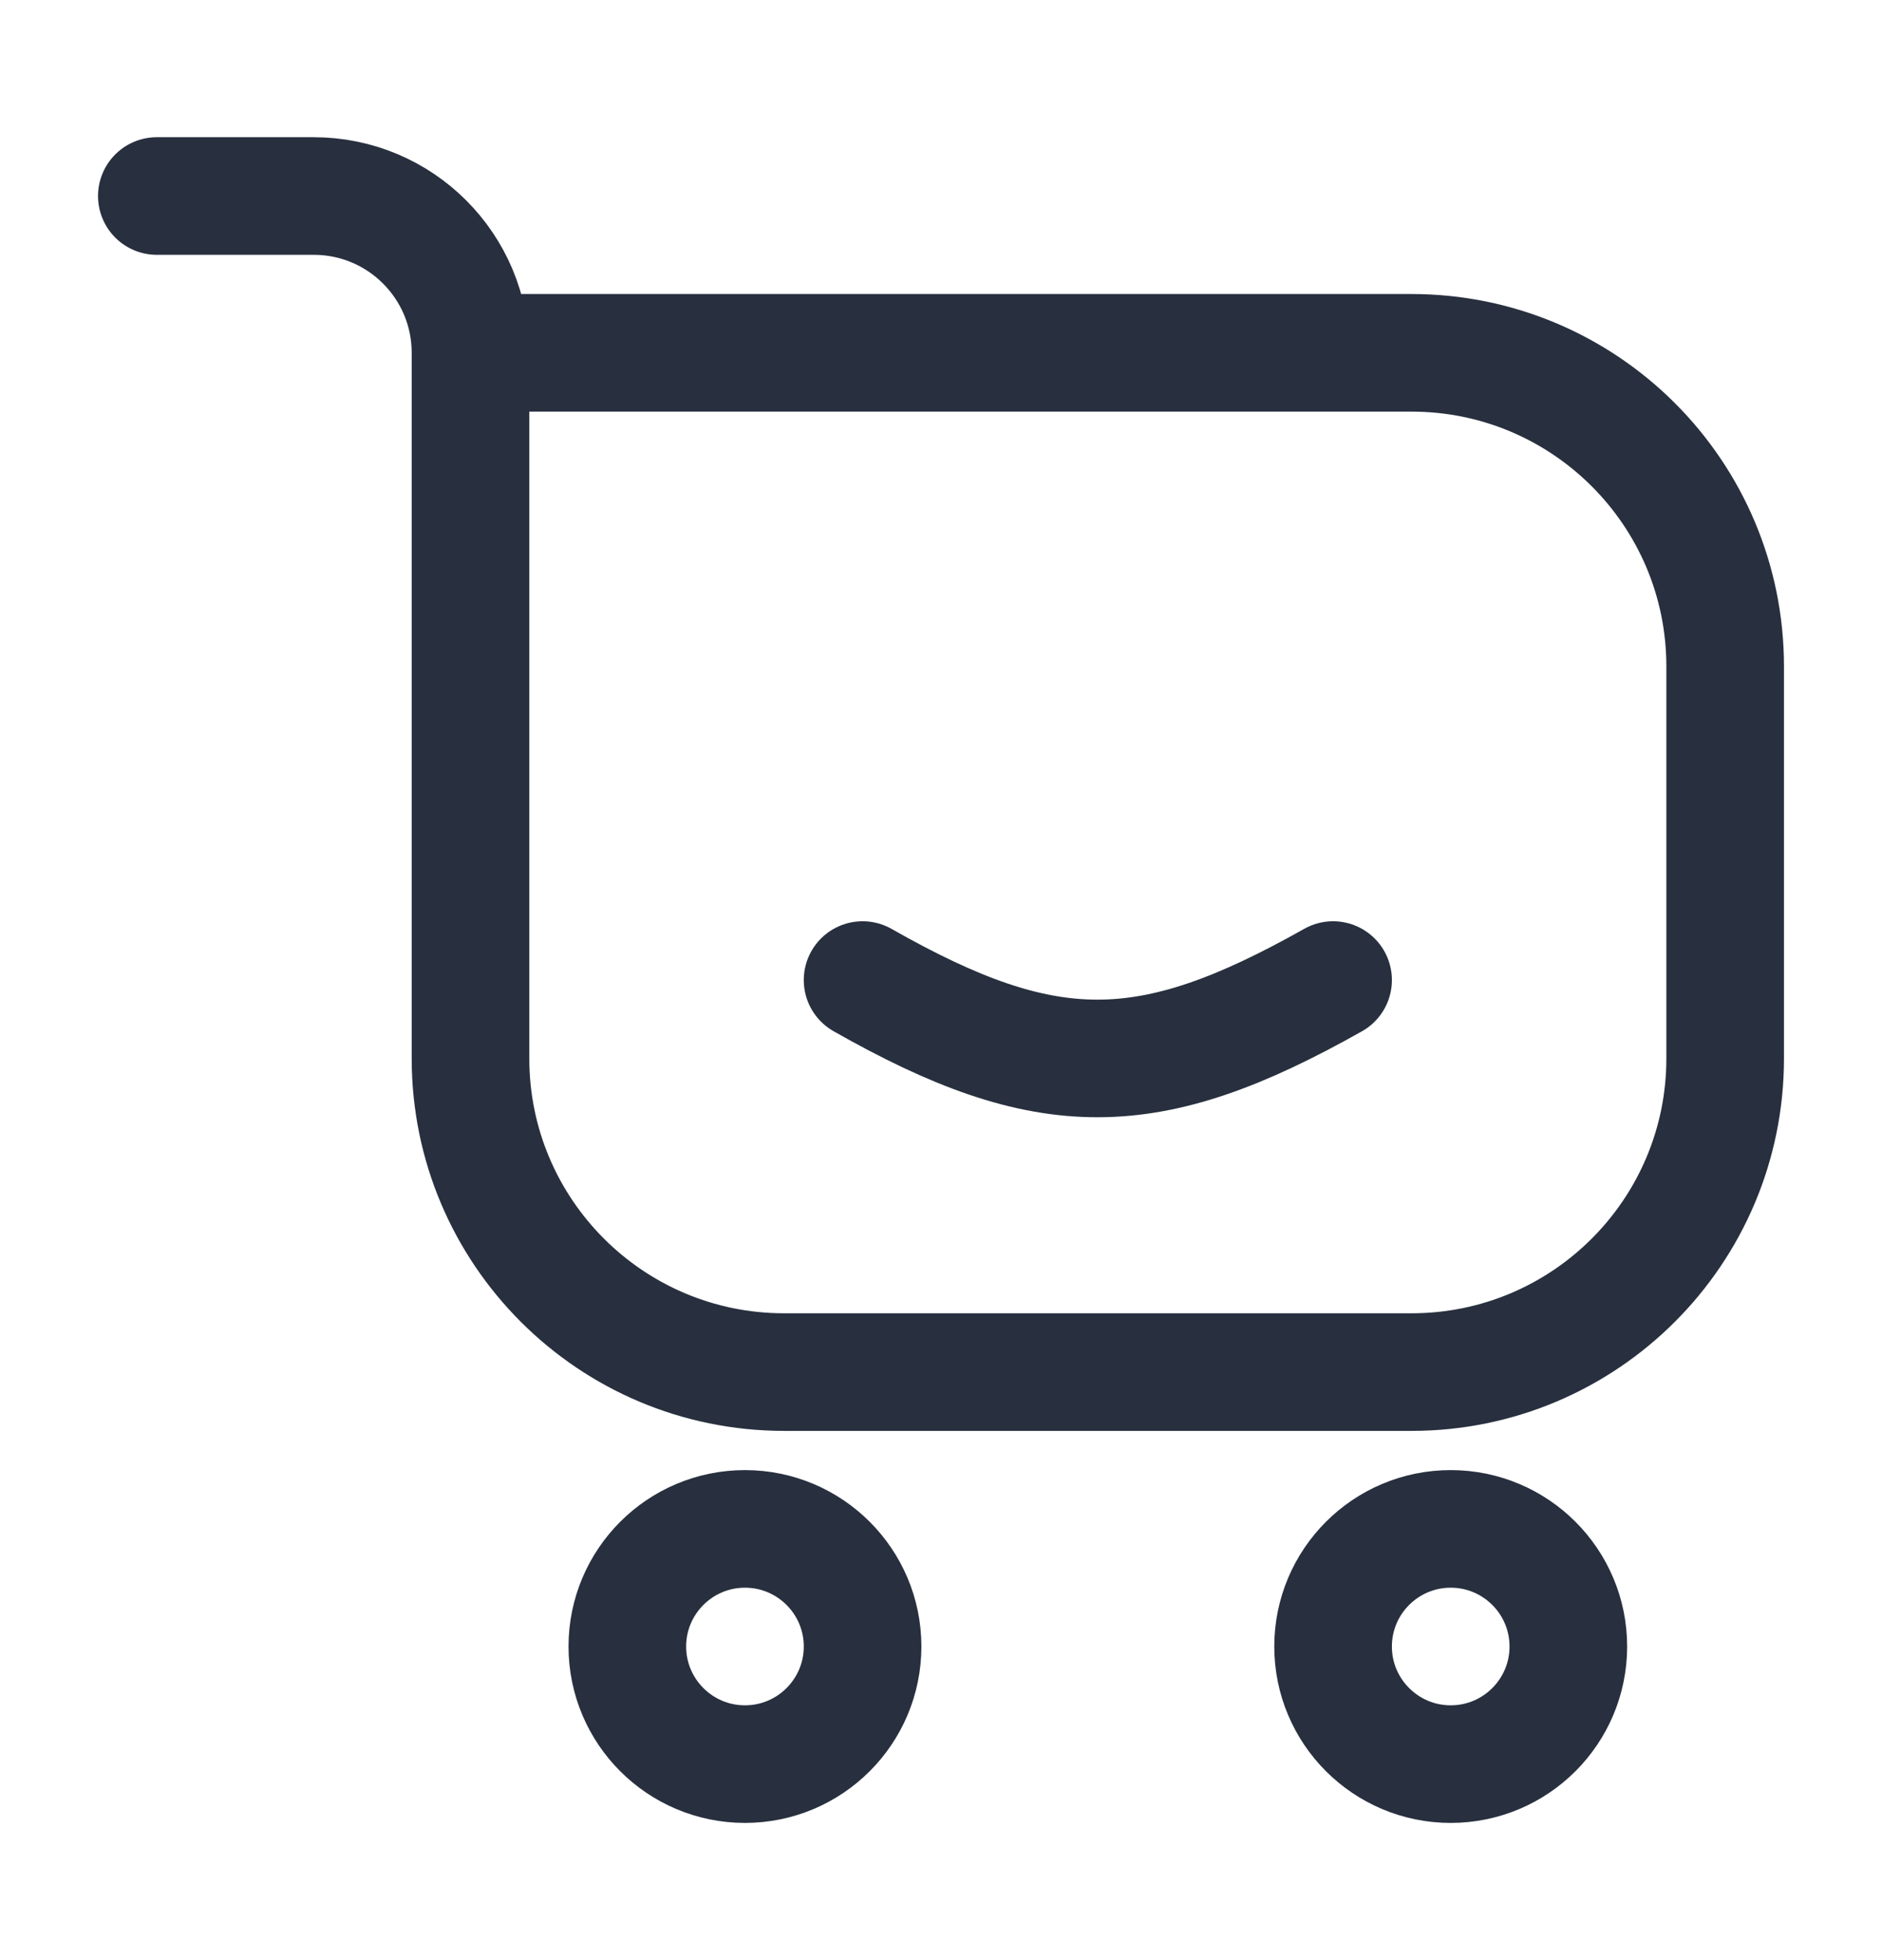 <svg width="24" height="25" viewBox="0 0 24 25" fill="none" xmlns="http://www.w3.org/2000/svg">
<g id="Huge-icon/ecommerce/outline/cart 02">
<path id="Rectangle 1055" d="M6 4.5H18C20.209 4.5 22 6.291 22 8.5V13.5C22 15.709 20.209 17.5 18 17.5H10C7.791 17.5 6 15.709 6 13.5V4.5ZM6 4.5C6 3.395 5.105 2.5 4 2.5H2" stroke="#28303F" stroke-width="1.5" stroke-linecap="round" stroke-linejoin="round"/>
<path id="Ellipse 655" d="M11 21C11 21.828 10.328 22.5 9.5 22.5C8.672 22.5 8 21.828 8 21C8 20.172 8.672 19.5 9.5 19.5C10.328 19.5 11 20.172 11 21Z" stroke="#28303F" stroke-width="1.5"/>
<path id="Ellipse 656" d="M20 21C20 21.828 19.328 22.5 18.5 22.5C17.672 22.5 17 21.828 17 21C17 20.172 17.672 19.5 18.5 19.5C19.328 19.5 20 20.172 20 21Z" stroke="#28303F" stroke-width="1.5"/>
<path id="Vector 1781" d="M11 12.5C13.356 13.84 14.648 13.826 17 12.5" stroke="#28303F" stroke-width="1.5" stroke-linecap="round" stroke-linejoin="round"/>
</g>
</svg>

